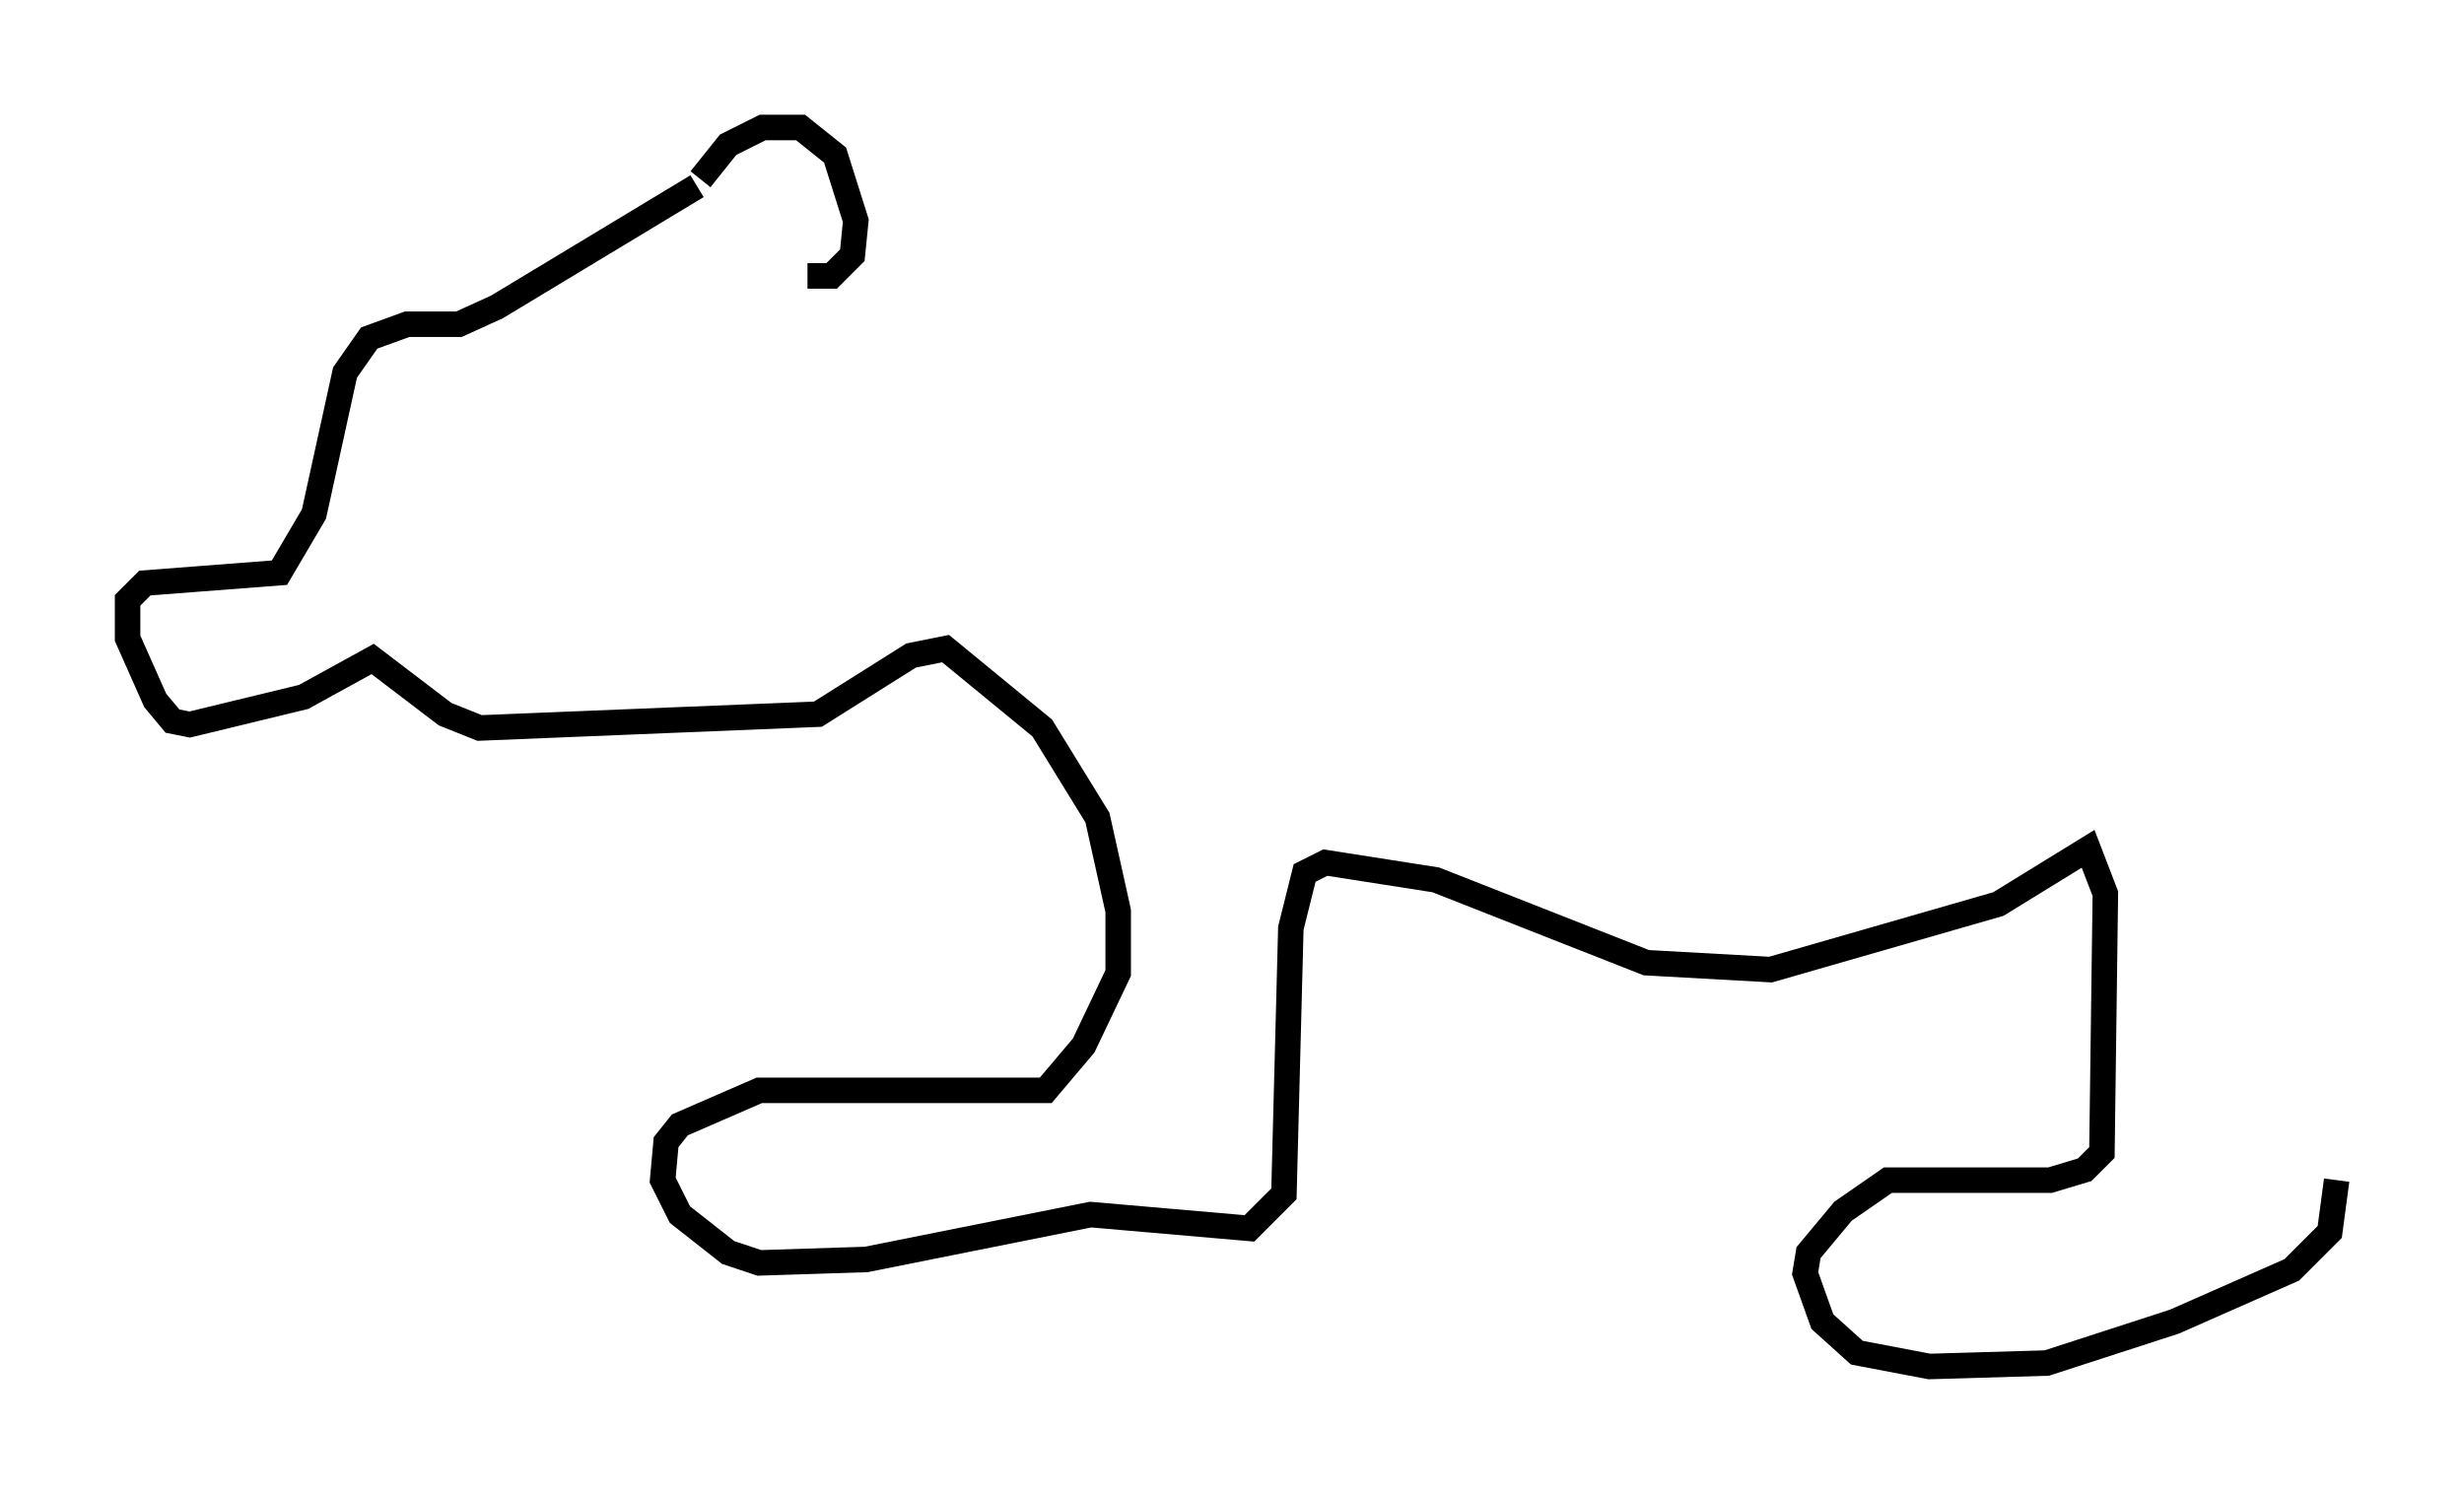 <?xml version="1.0" encoding="utf-8" ?>
<svg baseProfile="full" height="58.579" version="1.1" width="96.603" xmlns="http://www.w3.org/2000/svg" xmlns:ev="http://www.w3.org/2001/xml-events" xmlns:xlink="http://www.w3.org/1999/xlink"><defs /><rect fill="white" height="58.579" width="96.603" x="0" y="0" /><path d="M27.463, 7.706 m0.0, -0.677 l1.083, -1.353 1.353, -0.677 l1.488, 0.0 1.353, 1.083 l0.812, 2.571 -0.135, 1.353 l-0.812, 0.812 -0.947, 0.0 m-4.33, -3.518 l-7.848, 4.736 -1.488, 0.677 l-2.03, 0.0 -1.488, 0.541 l-0.947, 1.353 -1.218, 5.548 l-1.353, 2.3 -5.277, 0.406 l-0.677, 0.677 0.0, 1.488 l1.083, 2.436 0.677, 0.812 l0.677, 0.135 4.465, -1.083 l2.706, -1.488 2.842, 2.165 l1.353, 0.541 13.261, -0.541 l3.654, -2.3 1.353, -0.271 l3.789, 3.112 2.165, 3.518 l0.812, 3.654 0.0, 2.436 l-1.353, 2.842 -1.488, 1.759 l-11.231, 0.0 -3.112, 1.353 l-0.541, 0.677 -0.135, 1.488 l0.677, 1.353 1.894, 1.488 l1.218, 0.406 4.195, -0.135 l8.796, -1.759 6.225, 0.541 l1.353, -1.353 0.271, -10.419 l0.541, -2.165 0.812, -0.406 l4.33, 0.677 8.254, 3.248 l4.871, 0.271 8.931, -2.571 l3.518, -2.165 0.677, 1.759 l-0.135, 10.149 -0.677, 0.677 l-1.353, 0.406 -6.36, 0.0 l-1.759, 1.218 -1.353, 1.624 l-0.135, 0.812 0.677, 1.894 l1.353, 1.218 2.842, 0.541 l4.601, -0.135 5.007, -1.624 l4.601, -2.03 1.488, -1.488 l0.271, -2.03 " fill="none" stroke="black" stroke-width="1" /></svg>